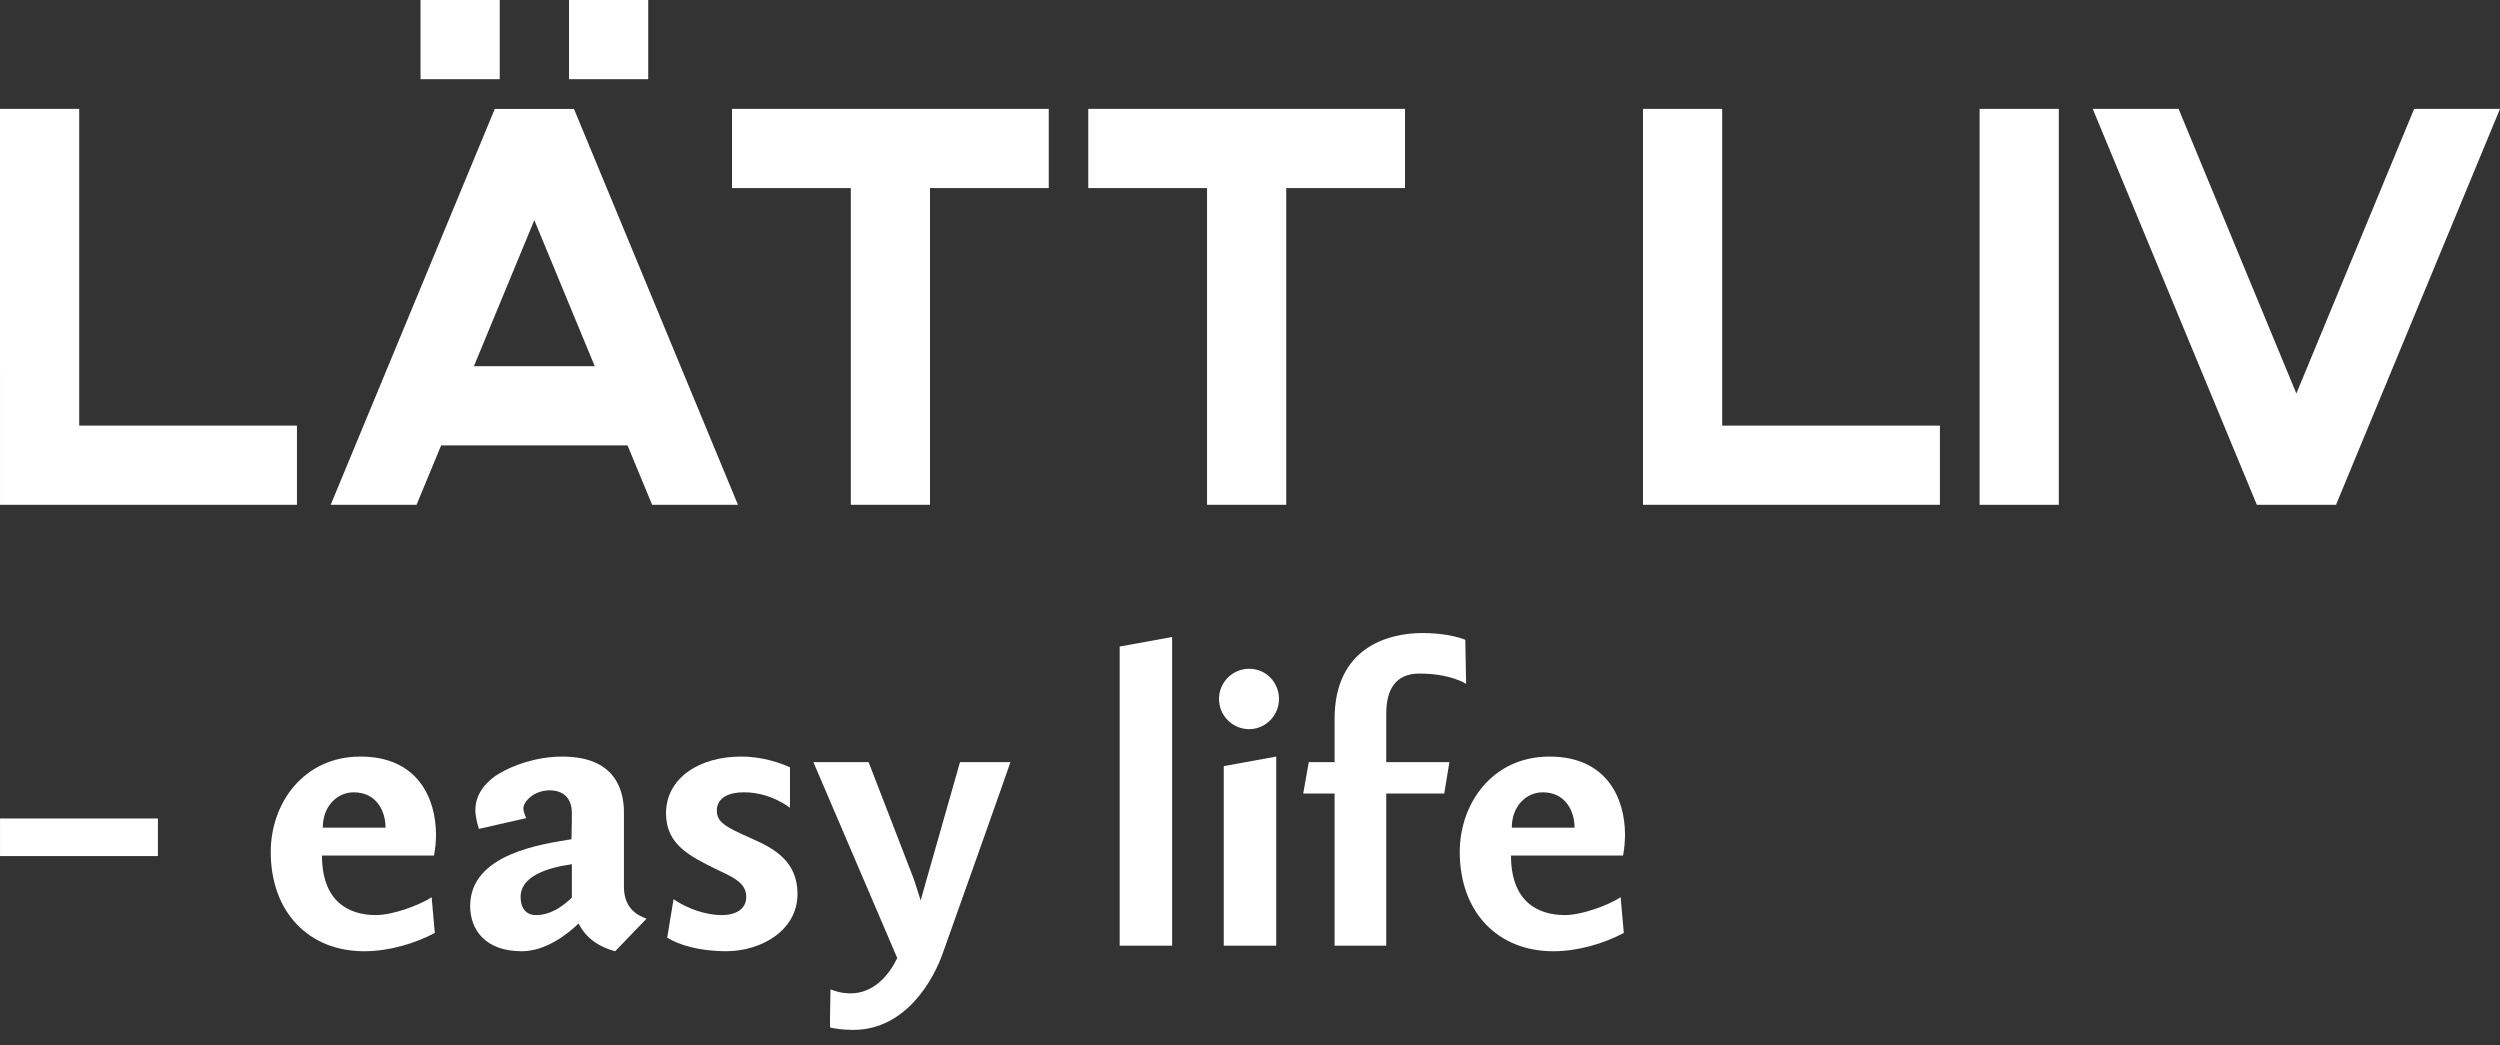 <?xml version="1.0" encoding="UTF-8"?><svg id="Layer_1" xmlns="http://www.w3.org/2000/svg" viewBox="0 0 1920 802.73"><rect x="0" y="0" width="1920" height="802.73" fill="#333333" stroke="none"/><defs><style>.cls-1,.cls-2{fill:#fff;}.cls-2{fill-rule:evenodd;}</style></defs><rect class="cls-1" x=".02" y="628.59" width="121.26" height="28.87"/><path class="cls-2" d="M247.89,635.67h48.21c0-12.83-7.01-27.17-24.41-27.17-12.81,0-23.8,10.69-23.8,27.17h0Zm83.6,53.39l2.44,27.45c-15.55,8.25-35.38,14.05-54.31,14.05-42.1,0-71.69-29.61-71.69-76.28,0-37.22,25.02-73.23,68.95-73.23s57.97,32.05,57.97,60.1c0,5.49-.61,10.99-1.52,15.88h-86.05c0,34.77,19.84,45.76,41.5,45.76,12.51,0,32.96-7.31,42.72-13.73Z"/><path class="cls-2" d="M439.19,663.73c-19.52,2.76-39.36,9.47-39.36,25.02,0,9.77,5.19,14.05,11.61,14.05,11.28,0,20.44-6.41,27.75-13.43v-25.63h0Zm39.98,17.39c0,18.02,12.51,22.57,17.38,24.41l-24.11,25.02c-19.52-5.18-25.92-17.07-28.06-21.34-9.47,9.15-25.93,21.34-43.63,21.34-28.37,0-39.66-16.78-39.66-34.77,0-40.28,55.84-47.59,77.8-51.25,.3-7.95,.3-18.64,.3-20.76,0-7.33-3.66-16.8-17.08-16.8-11.91,0-20.14,8.56-20.14,13.76,0,3.04,1.52,6.1,2.14,7.6l-36.3,8.25c-1.22-3.66-2.74-9.75-2.74-14.34,0-13.73,9.75-23.18,18.6-28.37,9.45-5.49,27.15-12.81,48.21-12.81,40.57,0,47.3,25.63,47.3,42.72v57.35Z"/><path class="cls-2" d="M517.3,690.58c10.97,7.63,25.32,12.21,36.92,12.21,10.97,0,18.91-4.58,18.91-14.05,0-11.61-12.21-15.86-24.1-21.66-19.52-9.77-37.53-18.62-37.53-42.42,0-27.15,25.62-43.62,57.66-43.62,17.39,0,31.43,5.49,37.53,8.25v31.11s-14.65-11.9-35.09-11.9c-14.95,0-21.06,6.09-21.06,14.02,0,8.55,5.5,12.21,27.15,21.67,18.92,8.23,34.79,18.61,34.79,42.4,0,28.09-28.07,43.94-54.61,43.94-21.97,0-36.92-5.18-45.47-10.37l4.89-29.59Z"/><path class="cls-2" d="M776.01,585.32c0,.6-46.68,132.1-52.17,147.36-6.41,18-27.15,58.28-68.65,58.28-8.23,0-15.27-1.22-17.7-1.84-.3-2.14,.32-22.88,.32-29.27,2.74,.9,7.32,3.04,15.56,3.04,16.77,0,28.97-12.82,35.69-27.15l-64.38-150.41h42.41s34.17,88.47,34.79,90c1.52,4.57,5.18,16.18,5.18,16.18l4.58-16.18,25.63-90h38.74Z"/><polygon class="cls-2" points="900.19 726.27 859.91 726.27 859.91 496.54 900.19 489.21 900.19 726.27"/><path class="cls-2" d="M980.13,726.27h-40.28v-137.9l40.28-7.32v145.22h0Zm-20.74-166.28c-12.81,0-23.2-10.37-23.2-23.19s10.38-23.18,23.2-23.18,22.88,10.39,22.88,23.18-10.37,23.19-22.88,23.19Z"/><path class="cls-2" d="M1125.35,491.36l.62,33.86s-11.59-7.93-36-7.93c-18.3,0-25.34,12.51-25.34,30.81v37.23h48.51l-3.96,24.11h-44.55v116.83h-39.66v-116.83h-24.1l4.27-24.11h19.83v-33.27c0-54.6,40.88-65.89,67.43-65.89,15.56,0,26.85,2.75,32.95,5.19Z"/><path class="cls-2" d="M1161.05,635.67h48.21c0-12.83-7.01-27.17-24.41-27.17-12.81,0-23.8,10.69-23.8,27.17h0Zm83.6,53.39l2.44,27.45c-15.55,8.25-35.39,14.05-54.31,14.05-42.1,0-71.69-29.61-71.69-76.28,0-37.22,25.02-73.23,68.95-73.23s57.97,32.05,57.97,60.1c0,5.49-.6,10.99-1.52,15.88h-86.05c0,34.77,19.84,45.76,41.5,45.76,12.51,0,32.96-7.31,42.72-13.73Z"/><rect class="cls-1" x="322.98" width="60.81" height="60.81"/><rect class="cls-1" x="437" width="60.83" height="60.81"/><polygon class="cls-2" points="562.19 83.61 562.19 144.44 653.42 144.44 653.42 387.68 714.23 387.68 714.23 144.44 805.44 144.44 805.44 83.61 562.19 83.61"/><polygon class="cls-2" points="835.79 83.61 835.79 144.44 927.02 144.44 927.02 387.68 987.83 387.68 987.83 144.44 1079.05 144.44 1079.05 83.61 835.79 83.61"/><polygon class="cls-2" points="228.06 387.68 228.06 326.87 60.83 326.87 60.83 83.62 0 83.62 .01 387.68 228.06 387.68"/><rect class="cls-1" x="1520.34" y="83.61" width="60.82" height="304.08"/><polygon class="cls-2" points="1489.86 387.68 1489.86 326.87 1322.63 326.87 1322.63 83.62 1261.81 83.62 1261.81 387.68 1489.86 387.68"/><path class="cls-2" d="M363.94,281.27l46.42-112.18,46.42,112.17h-92.84Zm76.87-197.63h-60.81l-126.03,304.05h65.94l18.88-45.61h143.16l18.89,45.61h65.91L440.8,83.63Z"/><polygon class="cls-2" points="1794.06 387.67 1733.24 387.67 1607.22 83.62 1673.15 83.62 1763.61 302.22 1854.07 83.62 1920 83.62 1794.06 387.67"/></svg>